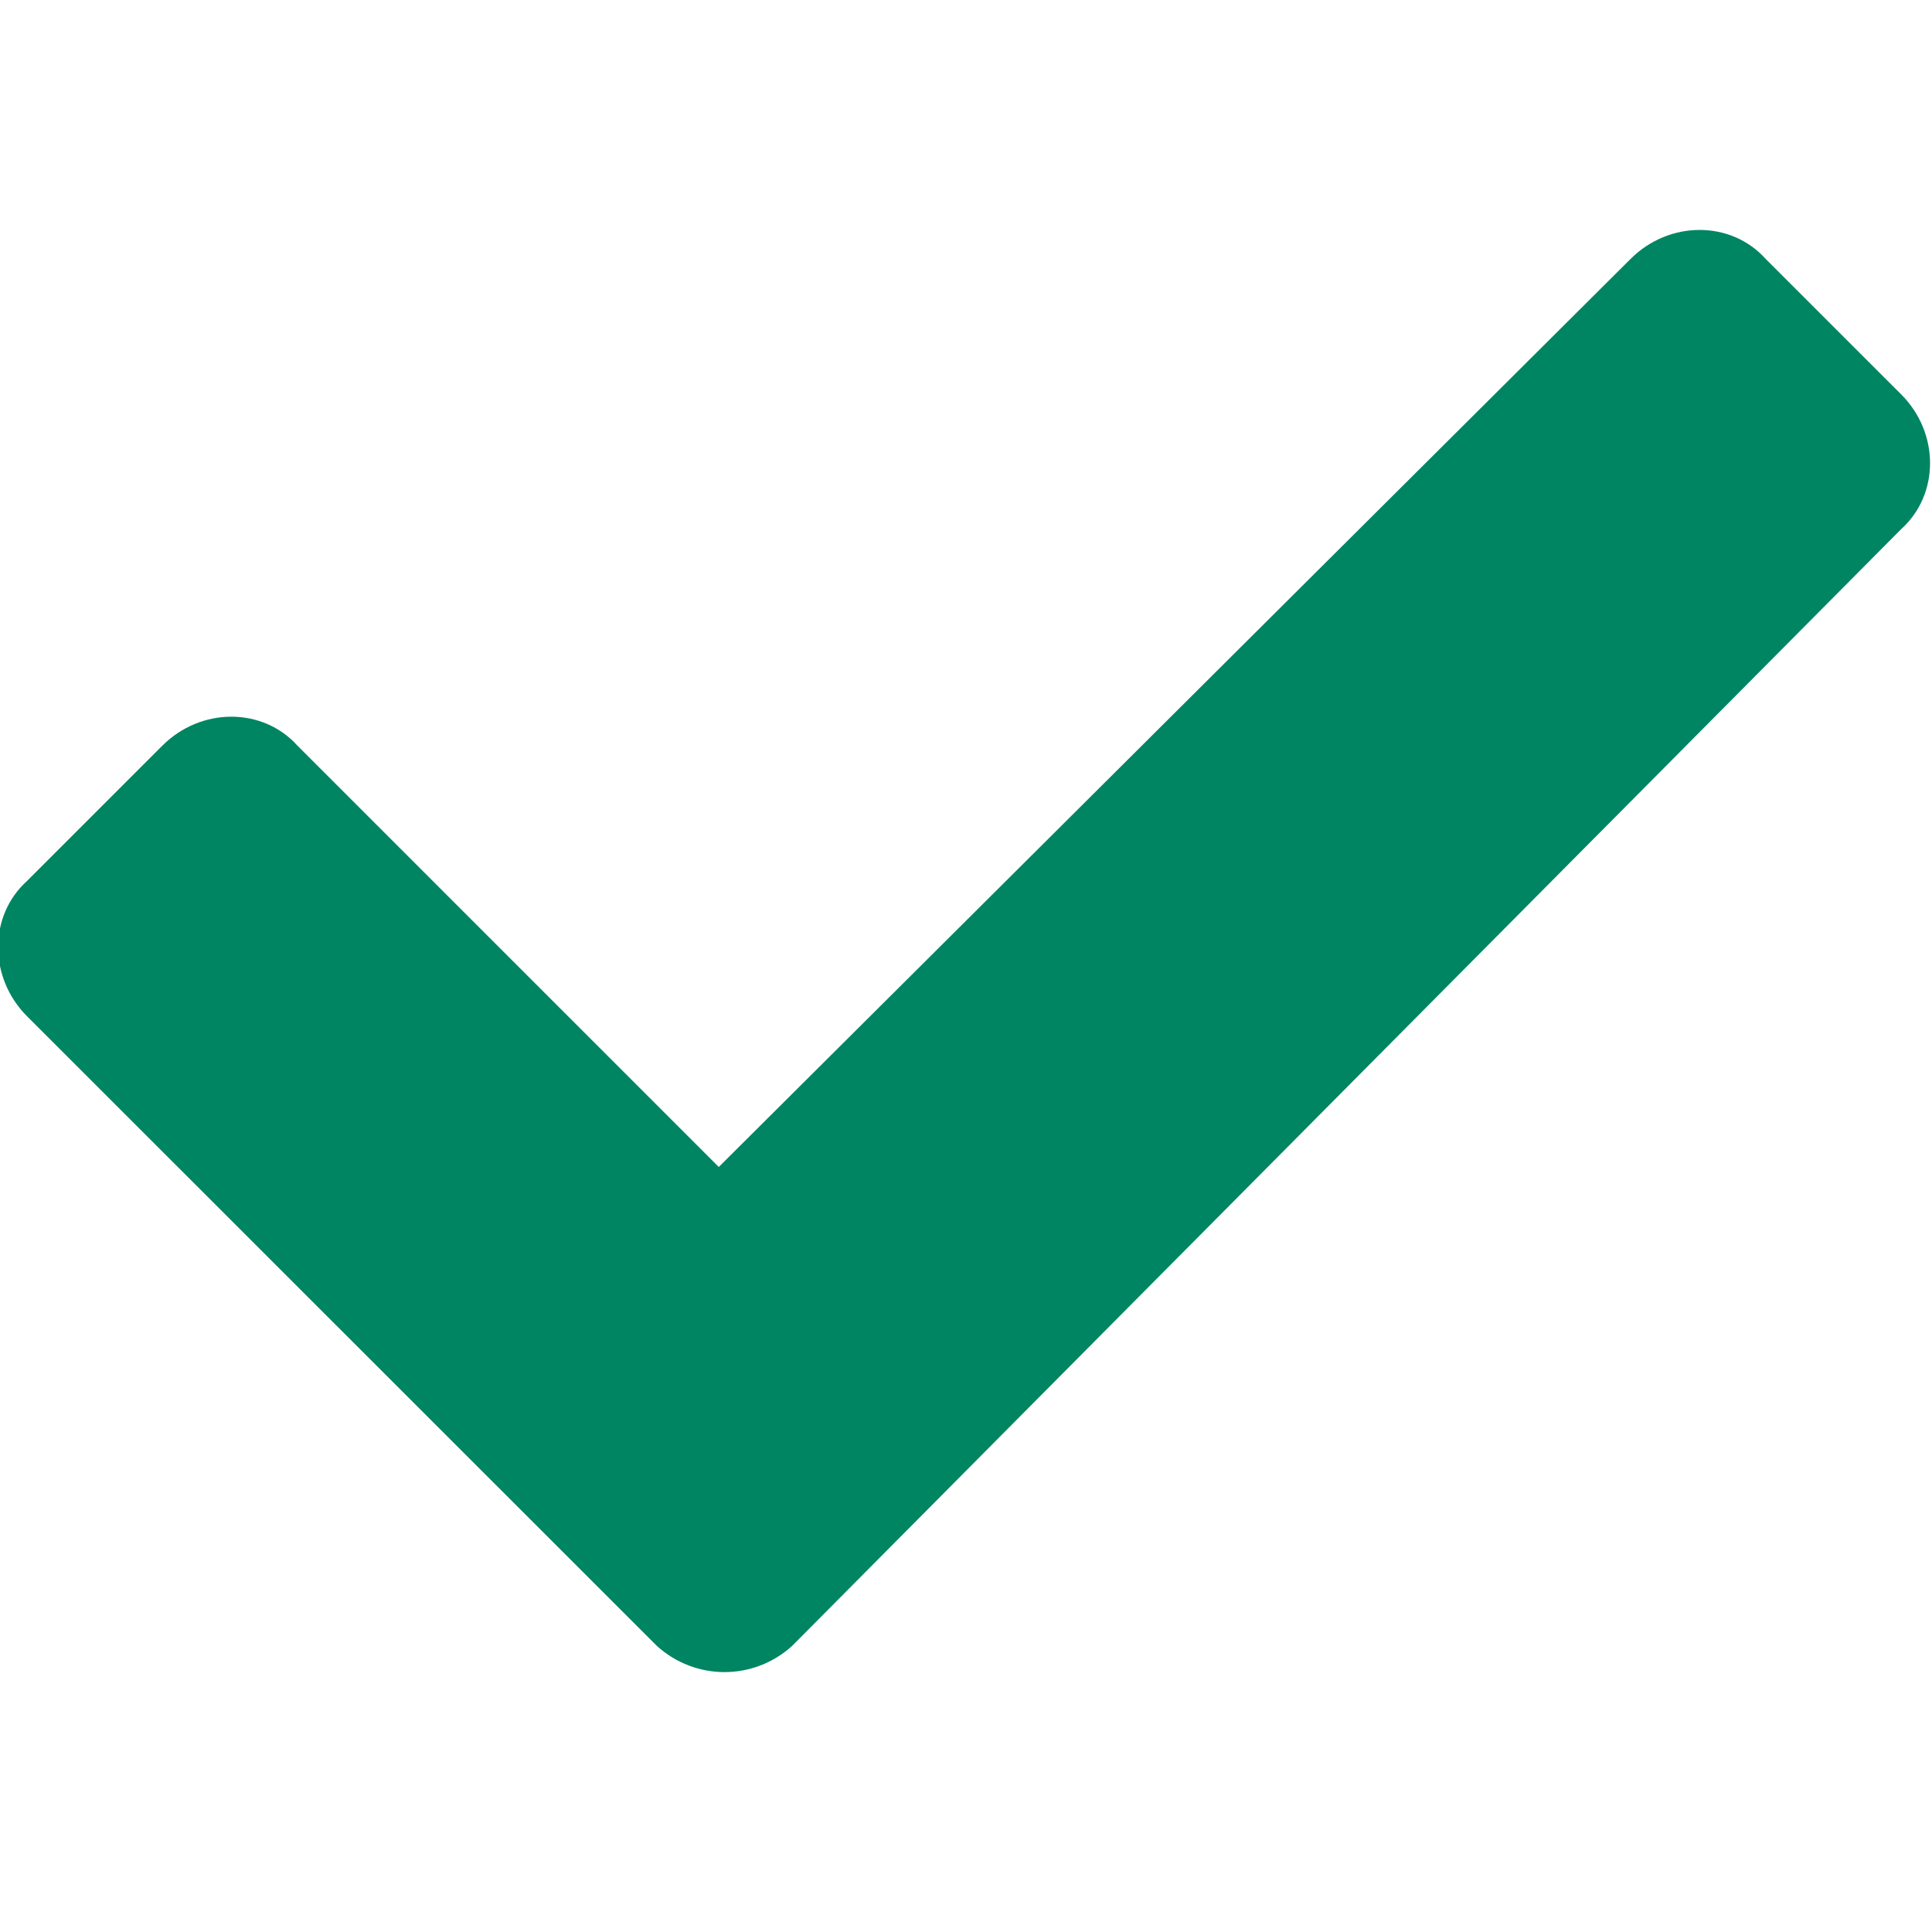 <?xml version="1.0" encoding="UTF-8"?>
<svg xmlns="http://www.w3.org/2000/svg" xmlns:xlink="http://www.w3.org/1999/xlink" width="38pt" height="38pt" viewBox="0 0 38 38" version="1.1">
<g id="surface1">
<path style=" stroke:none;fill-rule:nonzero;fill:rgb(0%,52.157%,38.431%);fill-opacity:1;" d="M 12.922 32.375 L 0.531 19.988 C -0.227 19.227 -0.227 18.012 0.531 17.328 L 3.191 14.668 C 3.953 13.906 5.168 13.906 5.852 14.668 L 14.137 22.953 L 32.07 5.094 C 32.832 4.332 34.047 4.332 34.73 5.094 L 37.391 7.754 C 38.152 8.512 38.152 9.727 37.391 10.41 L 15.578 32.375 C 14.82 33.059 13.68 33.059 12.922 32.375 Z M 12.922 32.375 "/>
</g>
</svg>
